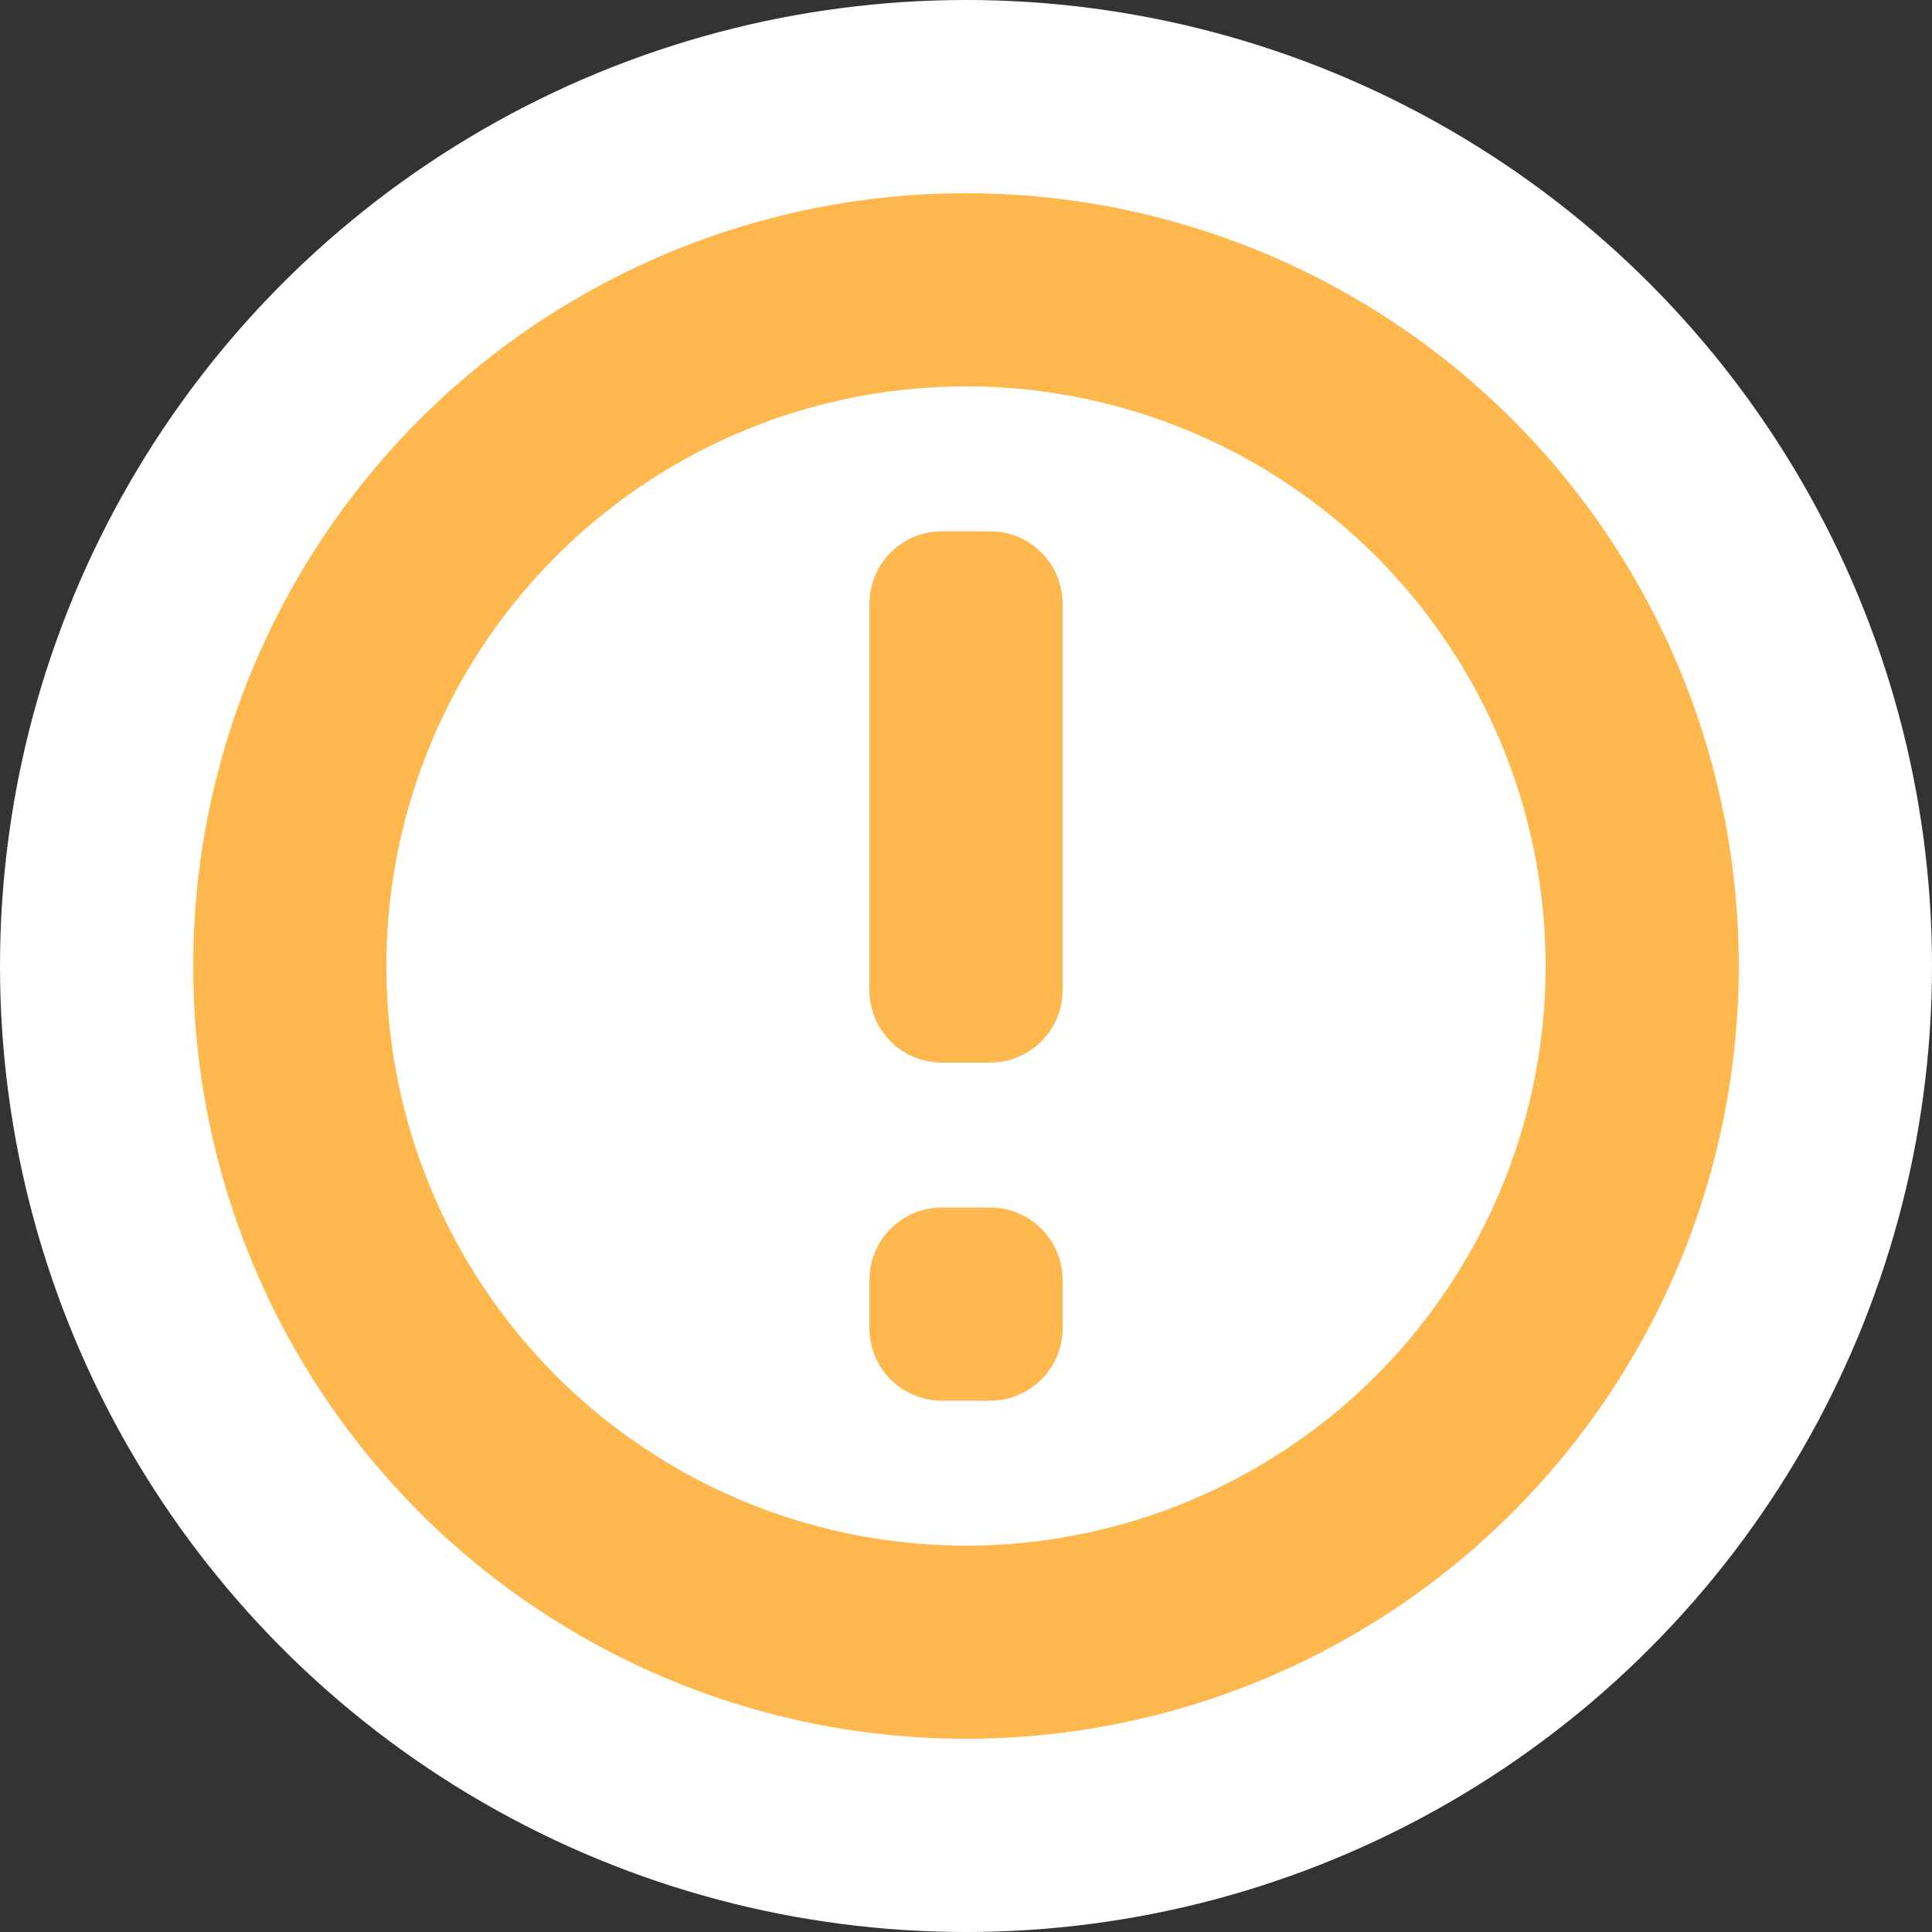 <svg width="40" height="40" viewBox="0 0 40 40" fill="none" xmlns="http://www.w3.org/2000/svg">
<rect x="0" y="0" width="40" height="40" fill="#333333" stroke="none"/>
<circle cx="20" cy="20" r="20" fill="white"/>
<circle cx="20" cy="20" r="14" stroke="#FFB84E" stroke-width="4"/>
<path fill-rule="evenodd" clip-rule="evenodd" d="M19.5 11C18.672 11 18 11.672 18 12.5V20.5C18 21.328 18.672 22 19.5 22H20.5C21.328 22 22 21.328 22 20.5V12.5C22 11.672 21.328 11 20.5 11H19.5ZM19.5 25C18.672 25 18 25.672 18 26.5V27.5C18 28.328 18.672 29 19.5 29H20.5C21.328 29 22 28.328 22 27.5V26.5C22 25.672 21.328 25 20.5 25H19.5Z" fill="#FFB84E"/>
</svg>